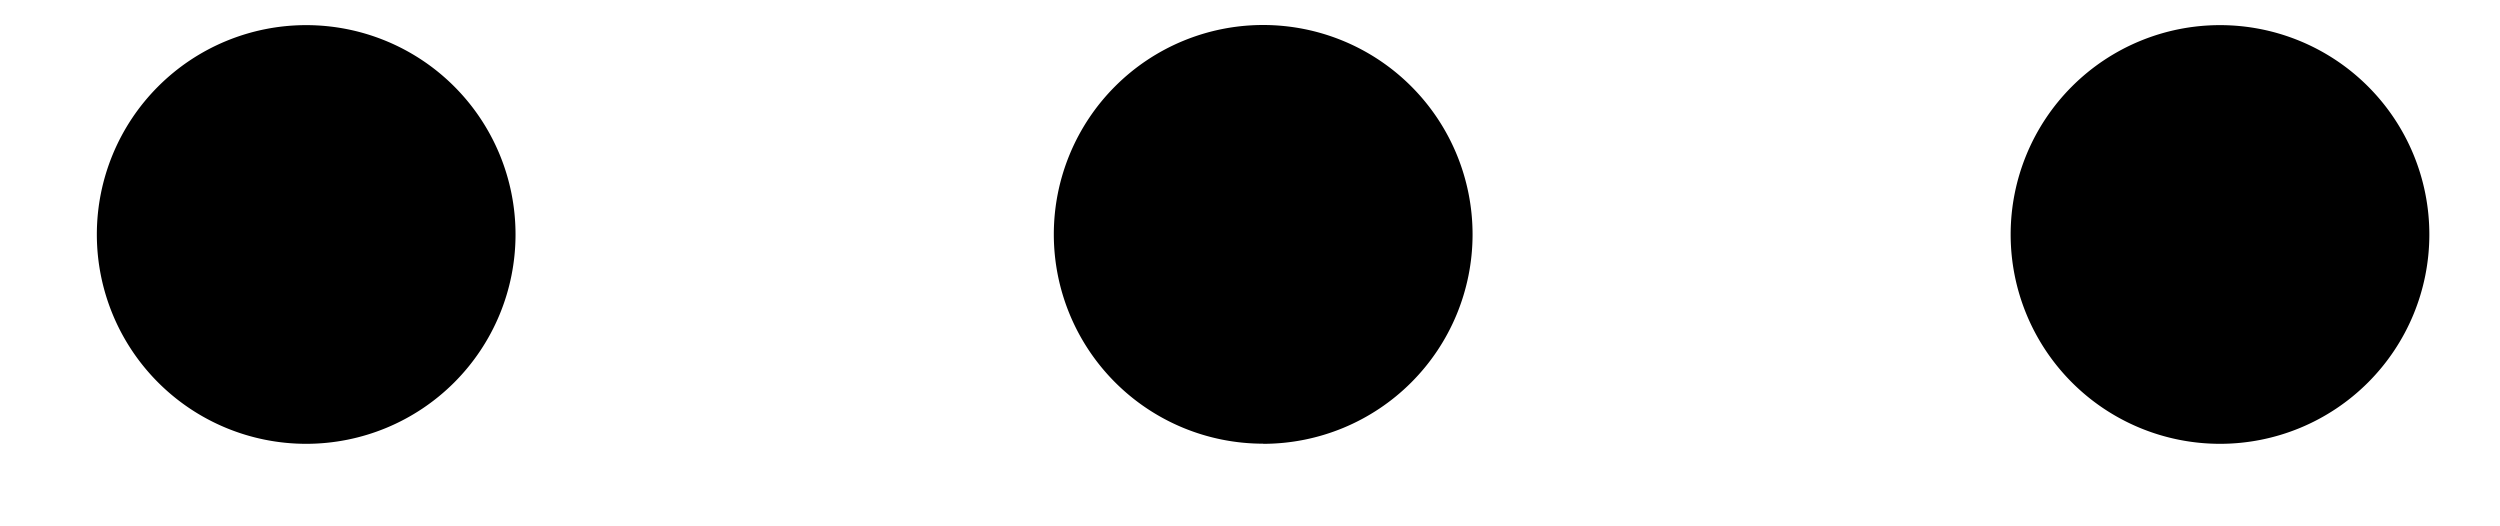 <svg width="19" height="4" fill="none" xmlns="http://www.w3.org/2000/svg"><path d="M9.6 3.373A1.59 1.59 0 109.6.19a1.59 1.59 0 000 3.182zm-7.273 0a1.59 1.59 0 100-3.182 1.59 1.59 0 000 3.182zm14.545 0a1.59 1.59 0 100-3.182 1.59 1.59 0 000 3.182z" fill="currentColor"/></svg>